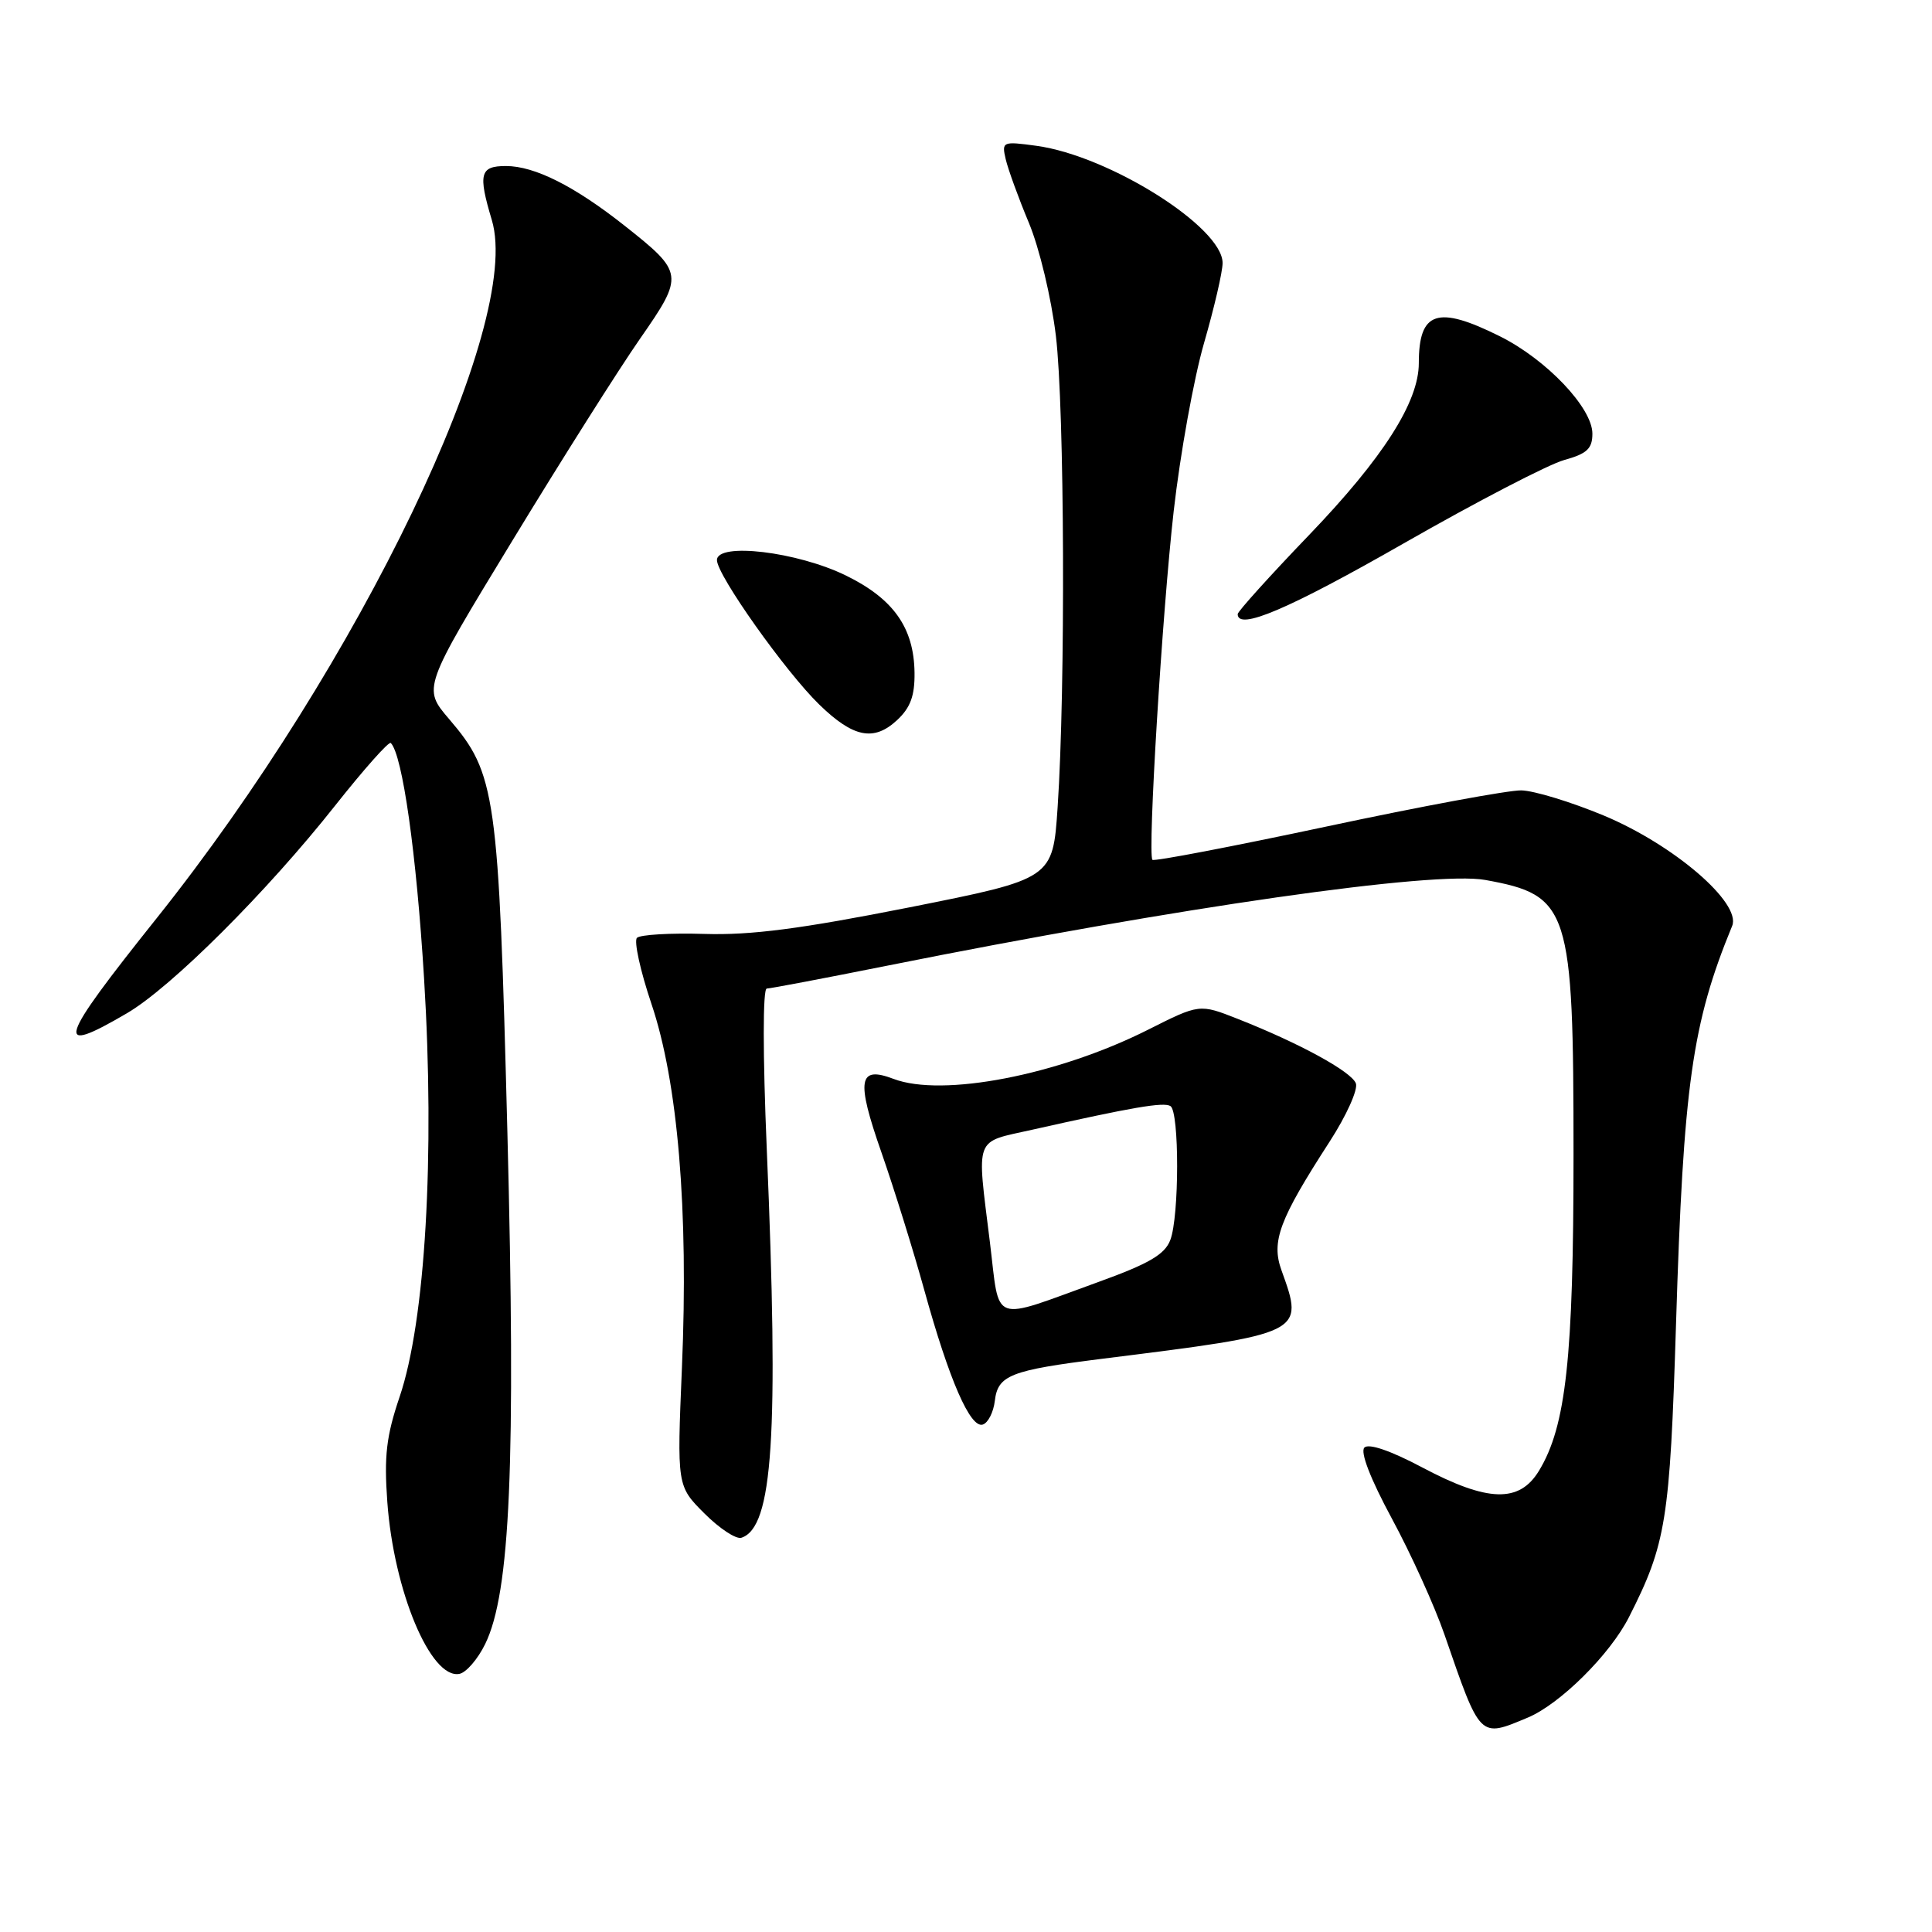 <?xml version="1.0" encoding="UTF-8" standalone="no"?>
<!DOCTYPE svg PUBLIC "-//W3C//DTD SVG 1.1//EN" "http://www.w3.org/Graphics/SVG/1.1/DTD/svg11.dtd" >
<svg xmlns="http://www.w3.org/2000/svg" xmlns:xlink="http://www.w3.org/1999/xlink" version="1.1" viewBox="0 0 256 256">
 <g >
 <path fill="currentColor"
d=" M 202.44 227.59 C 206.71 225.80 213.33 219.24 215.84 214.29 C 220.77 204.58 221.27 201.51 222.08 175.50 C 223.06 143.71 224.21 135.60 229.52 122.69 C 230.77 119.65 221.78 111.93 212.50 108.06 C 208.17 106.26 203.26 104.76 201.57 104.73 C 199.88 104.70 188.27 106.85 175.76 109.52 C 163.26 112.18 152.88 114.17 152.70 113.93 C 152.05 113.07 154.00 81.16 155.52 67.73 C 156.38 60.15 158.19 50.13 159.54 45.46 C 160.89 40.79 162.00 36.02 162.00 34.85 C 162.00 30.10 146.98 20.64 137.33 19.32 C 132.84 18.71 132.72 18.76 133.26 21.09 C 133.57 22.42 134.94 26.20 136.32 29.50 C 137.73 32.87 139.30 39.45 139.91 44.50 C 141.06 54.08 141.20 91.22 140.14 106.98 C 139.50 116.45 139.50 116.45 120.50 120.23 C 106.11 123.08 99.52 123.94 93.34 123.75 C 88.84 123.61 84.82 123.85 84.40 124.27 C 83.98 124.69 84.84 128.63 86.32 133.02 C 89.82 143.38 91.25 160.38 90.36 181.20 C 89.70 196.90 89.70 196.90 93.34 200.54 C 95.34 202.54 97.54 203.99 98.24 203.76 C 102.42 202.40 103.21 190.26 101.60 152.25 C 101.07 139.65 101.07 131.00 101.60 130.99 C 102.09 130.98 109.25 129.62 117.50 127.97 C 156.24 120.21 190.00 115.37 196.81 116.60 C 207.96 118.62 208.50 120.30 208.50 153.00 C 208.50 179.91 207.51 188.99 203.92 194.89 C 201.32 199.17 197.14 199.05 188.45 194.44 C 184.26 192.22 181.37 191.23 180.79 191.81 C 180.21 192.39 181.58 195.94 184.43 201.22 C 186.95 205.88 190.09 212.80 191.40 216.59 C 196.20 230.48 196.00 230.28 202.44 227.59 Z  M 64.29 217.84 C 67.62 211.03 68.36 193.96 67.23 149.96 C 66.07 105.09 65.71 102.53 59.52 95.29 C 56.00 91.18 56.00 91.18 67.88 71.66 C 74.41 60.92 82.03 48.87 84.81 44.88 C 90.67 36.46 90.62 36.12 82.78 29.92 C 76.13 24.66 70.84 22.00 67.04 22.00 C 63.60 22.00 63.33 23.02 65.17 29.16 C 69.29 42.91 47.65 87.98 20.75 121.68 C 7.64 138.10 7.05 139.98 16.82 134.26 C 22.70 130.82 35.38 118.17 44.41 106.74 C 48.22 101.93 51.53 98.20 51.78 98.45 C 53.33 100.00 55.18 113.08 56.19 129.63 C 57.64 153.17 56.36 175.05 52.95 185.09 C 51.19 190.28 50.88 192.93 51.32 199.00 C 52.17 210.80 57.06 222.50 60.86 221.80 C 61.76 221.64 63.31 219.85 64.29 217.84 Z  M 131.82 185.62 C 132.22 182.22 133.87 181.57 146.00 180.05 C 172.87 176.69 172.83 176.71 169.81 168.34 C 168.42 164.50 169.49 161.62 176.19 151.26 C 178.41 147.83 179.97 144.36 179.66 143.55 C 179.05 141.98 172.19 138.23 163.99 135.00 C 158.94 133.01 158.94 133.01 152.11 136.45 C 140.15 142.47 124.87 145.42 118.40 142.96 C 113.74 141.19 113.42 143.06 116.79 152.69 C 118.48 157.54 121.04 165.76 122.48 170.97 C 125.77 182.87 128.58 189.31 130.23 188.76 C 130.93 188.53 131.64 187.12 131.82 185.62 Z  M 121.18 89.12 C 121.10 83.18 118.39 79.34 112.09 76.26 C 105.64 73.10 95.00 71.83 95.00 74.22 C 95.00 76.20 104.08 89.01 108.57 93.37 C 113.07 97.74 115.79 98.28 118.87 95.42 C 120.64 93.77 121.22 92.19 121.18 89.12 Z  M 186.00 72.00 C 195.63 66.49 205.19 61.53 207.25 60.96 C 210.29 60.12 211.00 59.45 211.00 57.46 C 211.00 54.04 204.91 47.63 198.74 44.56 C 190.46 40.43 188.00 41.24 188.00 48.12 C 188.00 53.26 183.28 60.66 173.49 70.86 C 168.27 76.29 164.00 81.03 164.00 81.37 C 164.00 83.60 170.71 80.74 186.00 72.00 Z  M 131.17 164.62 C 129.41 150.35 129.01 151.44 136.75 149.70 C 150.06 146.71 154.19 146.00 155.09 146.56 C 156.28 147.29 156.27 161.17 155.07 164.31 C 154.35 166.22 152.24 167.45 145.57 169.86 C 131.10 175.10 132.52 175.61 131.17 164.62 Z "/>
</g>
</svg>